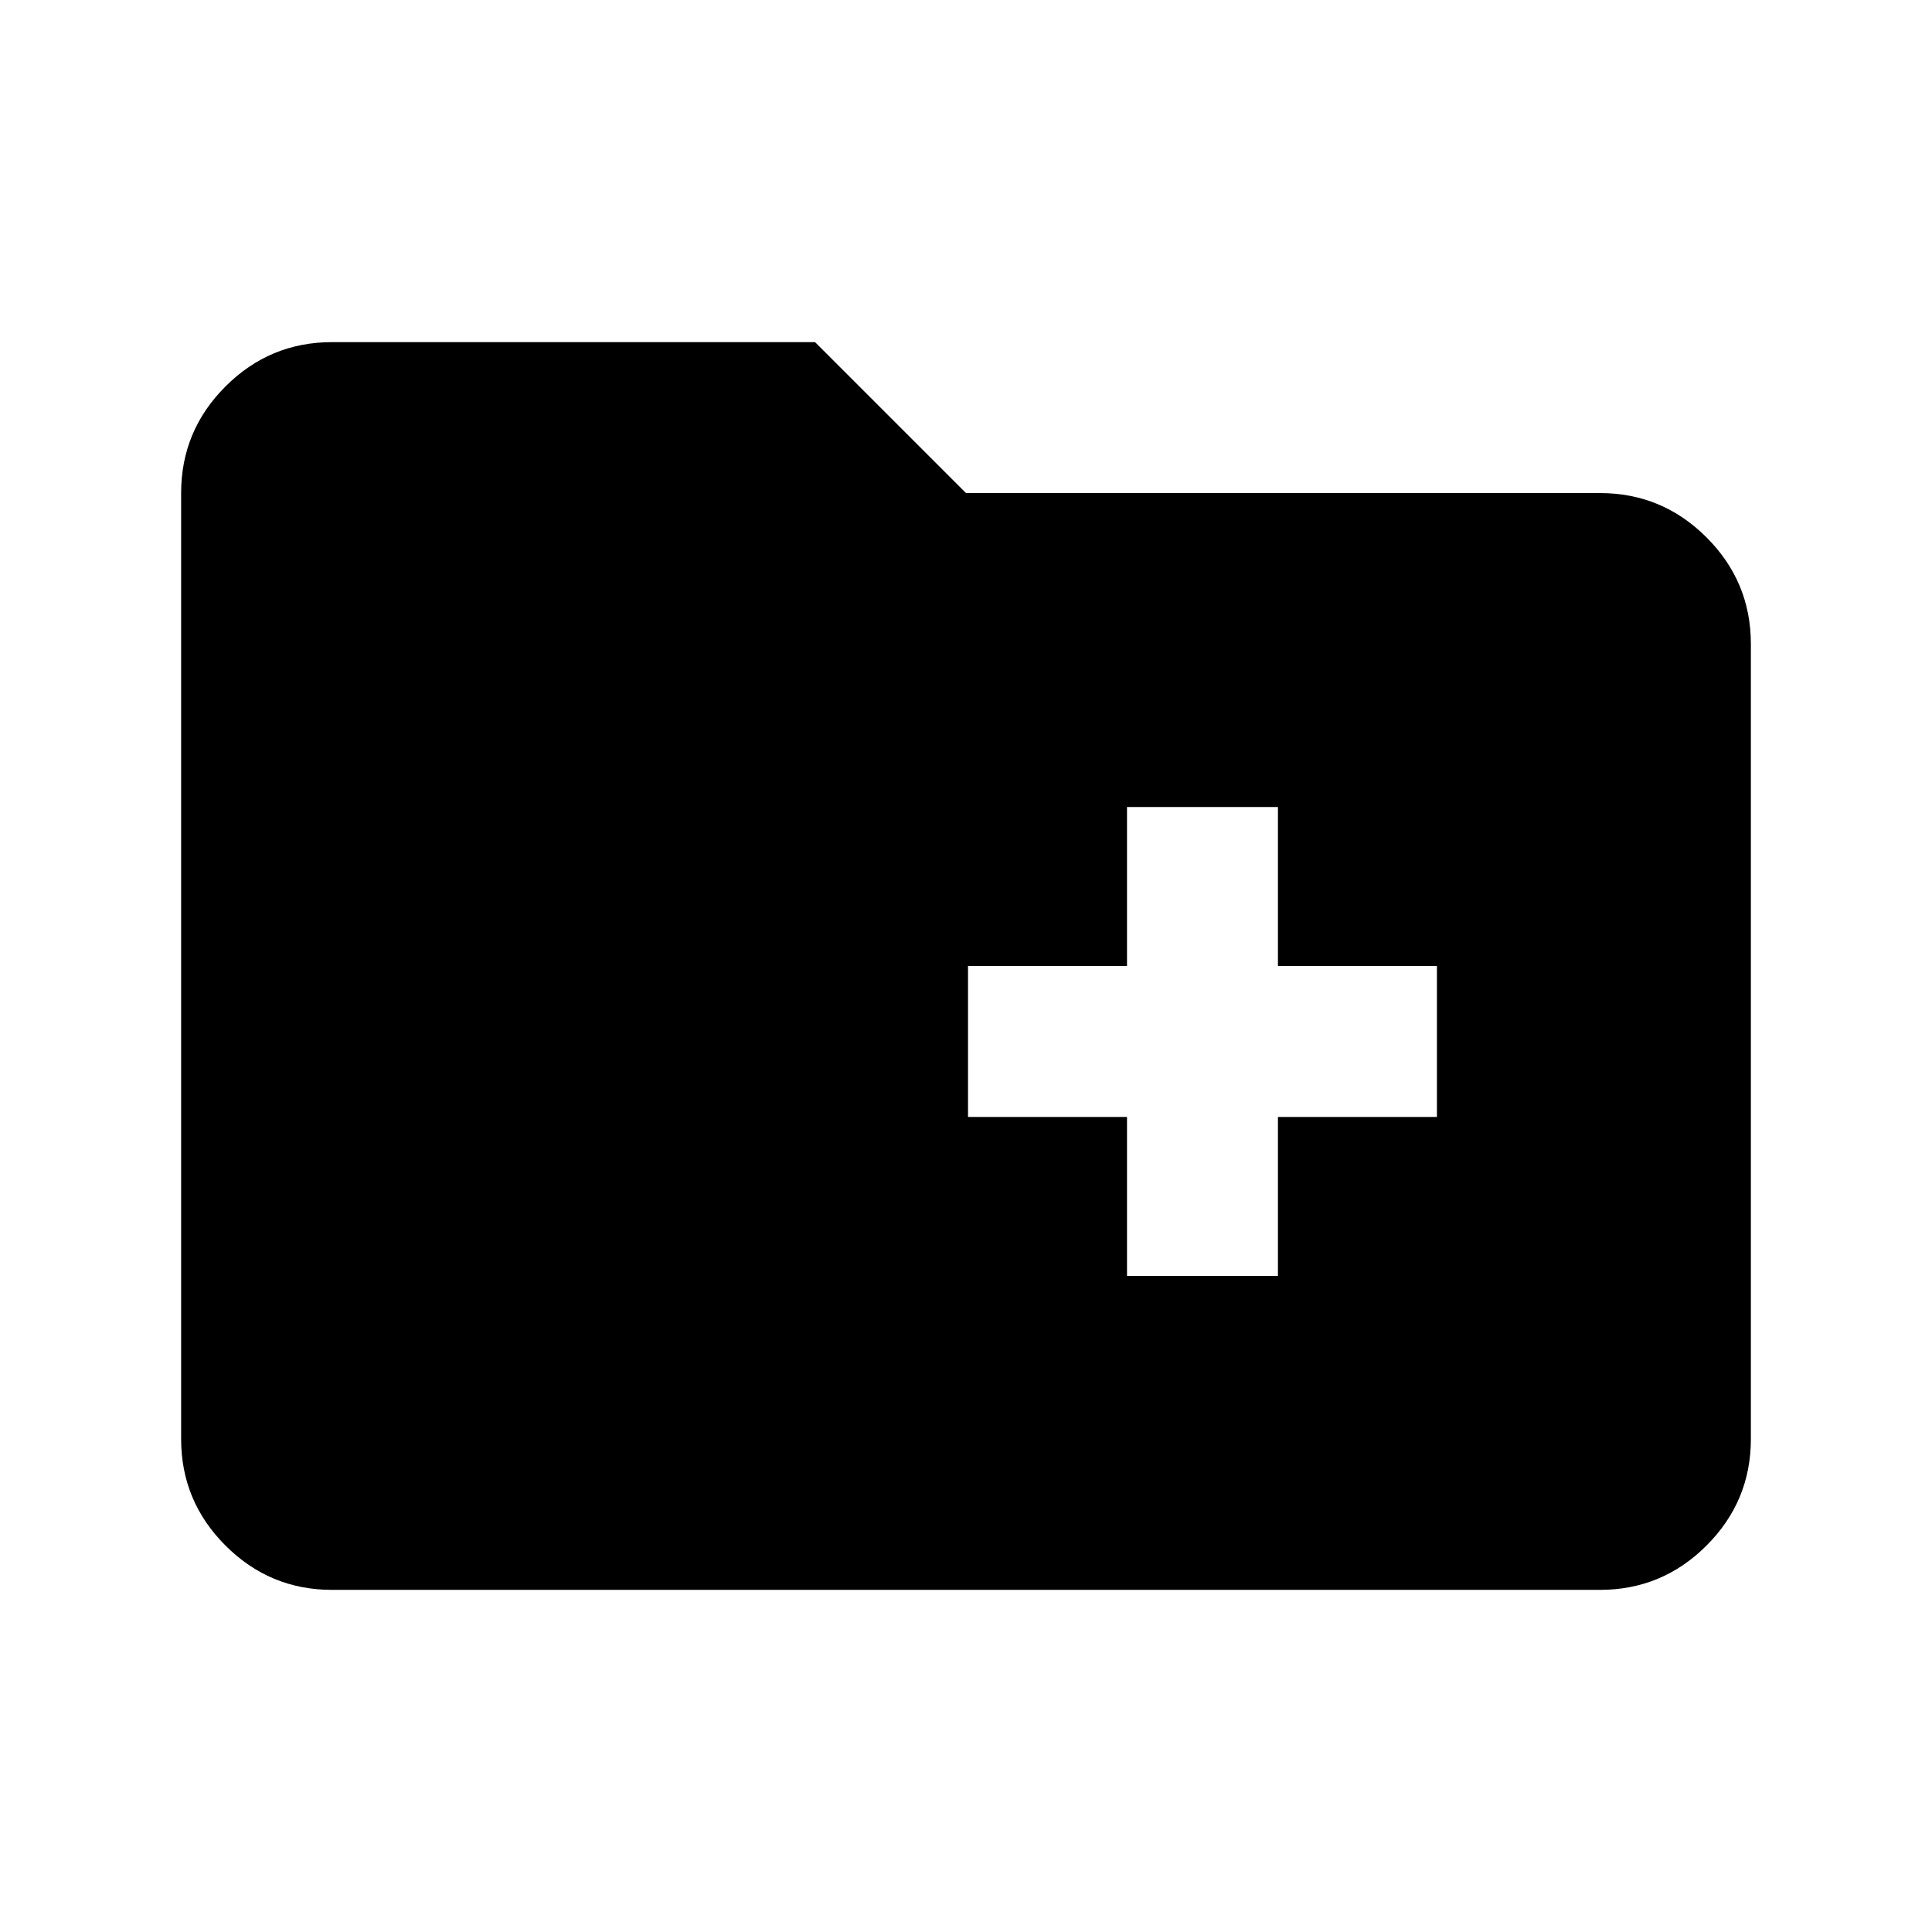 <svg xmlns="http://www.w3.org/2000/svg" height="24" viewBox="0 -960 960 960" width="24"><path d="M560-326h75v-79h79v-75h-79v-79h-75v79h-79v75h79v79ZM165-170q-30.94 0-52.97-22.03Q90-214.06 90-245v-470q0-30.94 22.03-52.97Q134.06-790 165-790h240l75 75h315q30.94 0 52.97 22.03Q870-670.94 870-640v395q0 30.94-22.03 52.97Q825.94-170 795-170H165Z"/></svg>